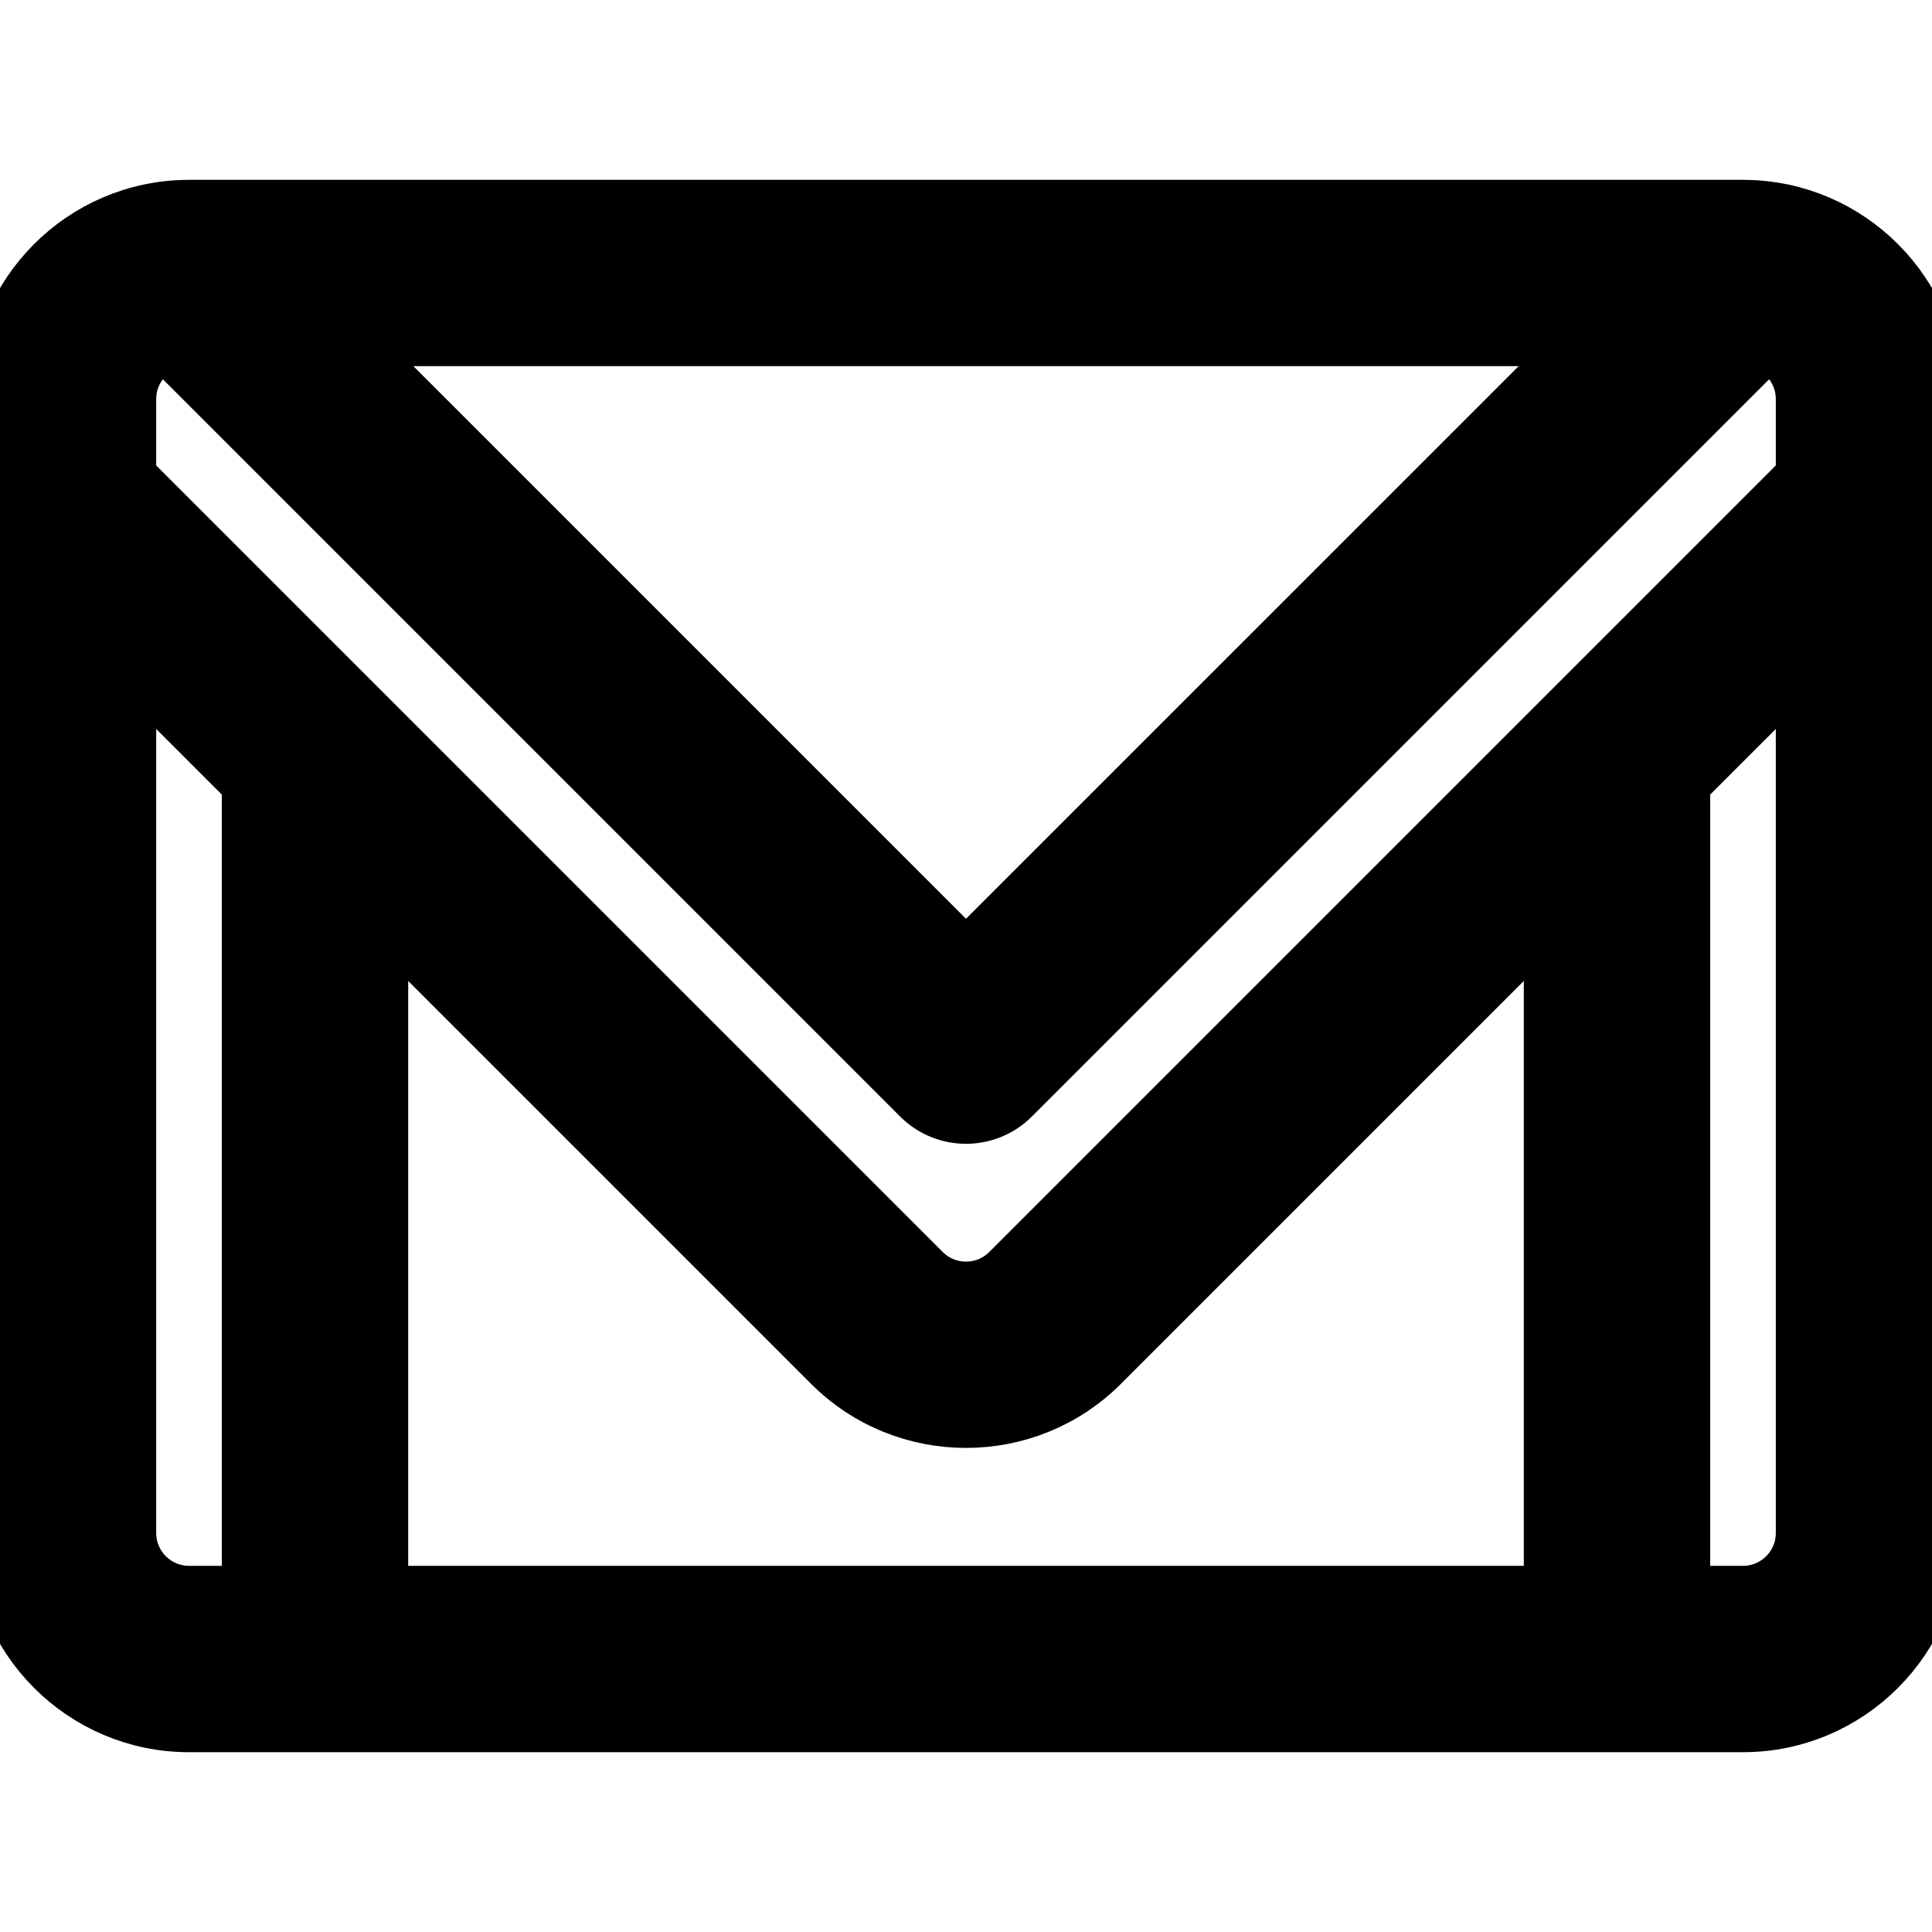 <svg width="40" height="40" viewBox="0 0 32 32" stroke="currentColor" fill="currentColor" xmlns="http://www.w3.org/2000/svg">
    <path d="M28.892 3.479C28.887 3.479 28.882 3.478 28.877 3.478C28.874 3.478 28.872 3.478 28.869 3.478H3.13C3.128 3.478 3.126 3.478 3.124 3.478C3.119 3.478 3.115 3.479 3.11 3.479C1.393 3.49 0 4.889 0 6.609V25.391C0 27.117 1.404 28.522 3.13 28.522H28.87C30.596 28.522 32 27.117 32 25.391V6.609C32 4.89 30.608 3.491 28.892 3.479ZM26.361 5.565L16 15.925L5.64 5.565H26.361ZM4.174 26.435H3.13C2.555 26.435 2.087 25.967 2.087 25.391V10.867L4.174 12.954V26.435H4.174ZM25.739 26.435H6.261V15.041L13.786 22.566C14.397 23.177 15.198 23.482 16 23.482C16.802 23.482 17.603 23.177 18.214 22.566L25.739 15.041V26.435ZM29.913 25.391C29.913 25.967 29.445 26.435 28.87 26.435H27.826V12.954L29.913 10.867V25.391H29.913ZM29.913 7.916L26.045 11.784C26.045 11.784 26.045 11.784 26.045 11.784L16.738 21.091C16.541 21.288 16.279 21.396 16 21.396C15.721 21.396 15.459 21.288 15.262 21.091L5.955 11.784C5.955 11.784 5.955 11.784 5.955 11.784L2.087 7.916V6.609C2.087 6.165 2.366 5.785 2.758 5.635L15.262 18.139C15.466 18.343 15.733 18.445 16 18.445C16.267 18.445 16.534 18.343 16.738 18.139L29.242 5.635C29.634 5.786 29.913 6.165 29.913 6.609V7.916Z"/>
</svg>
